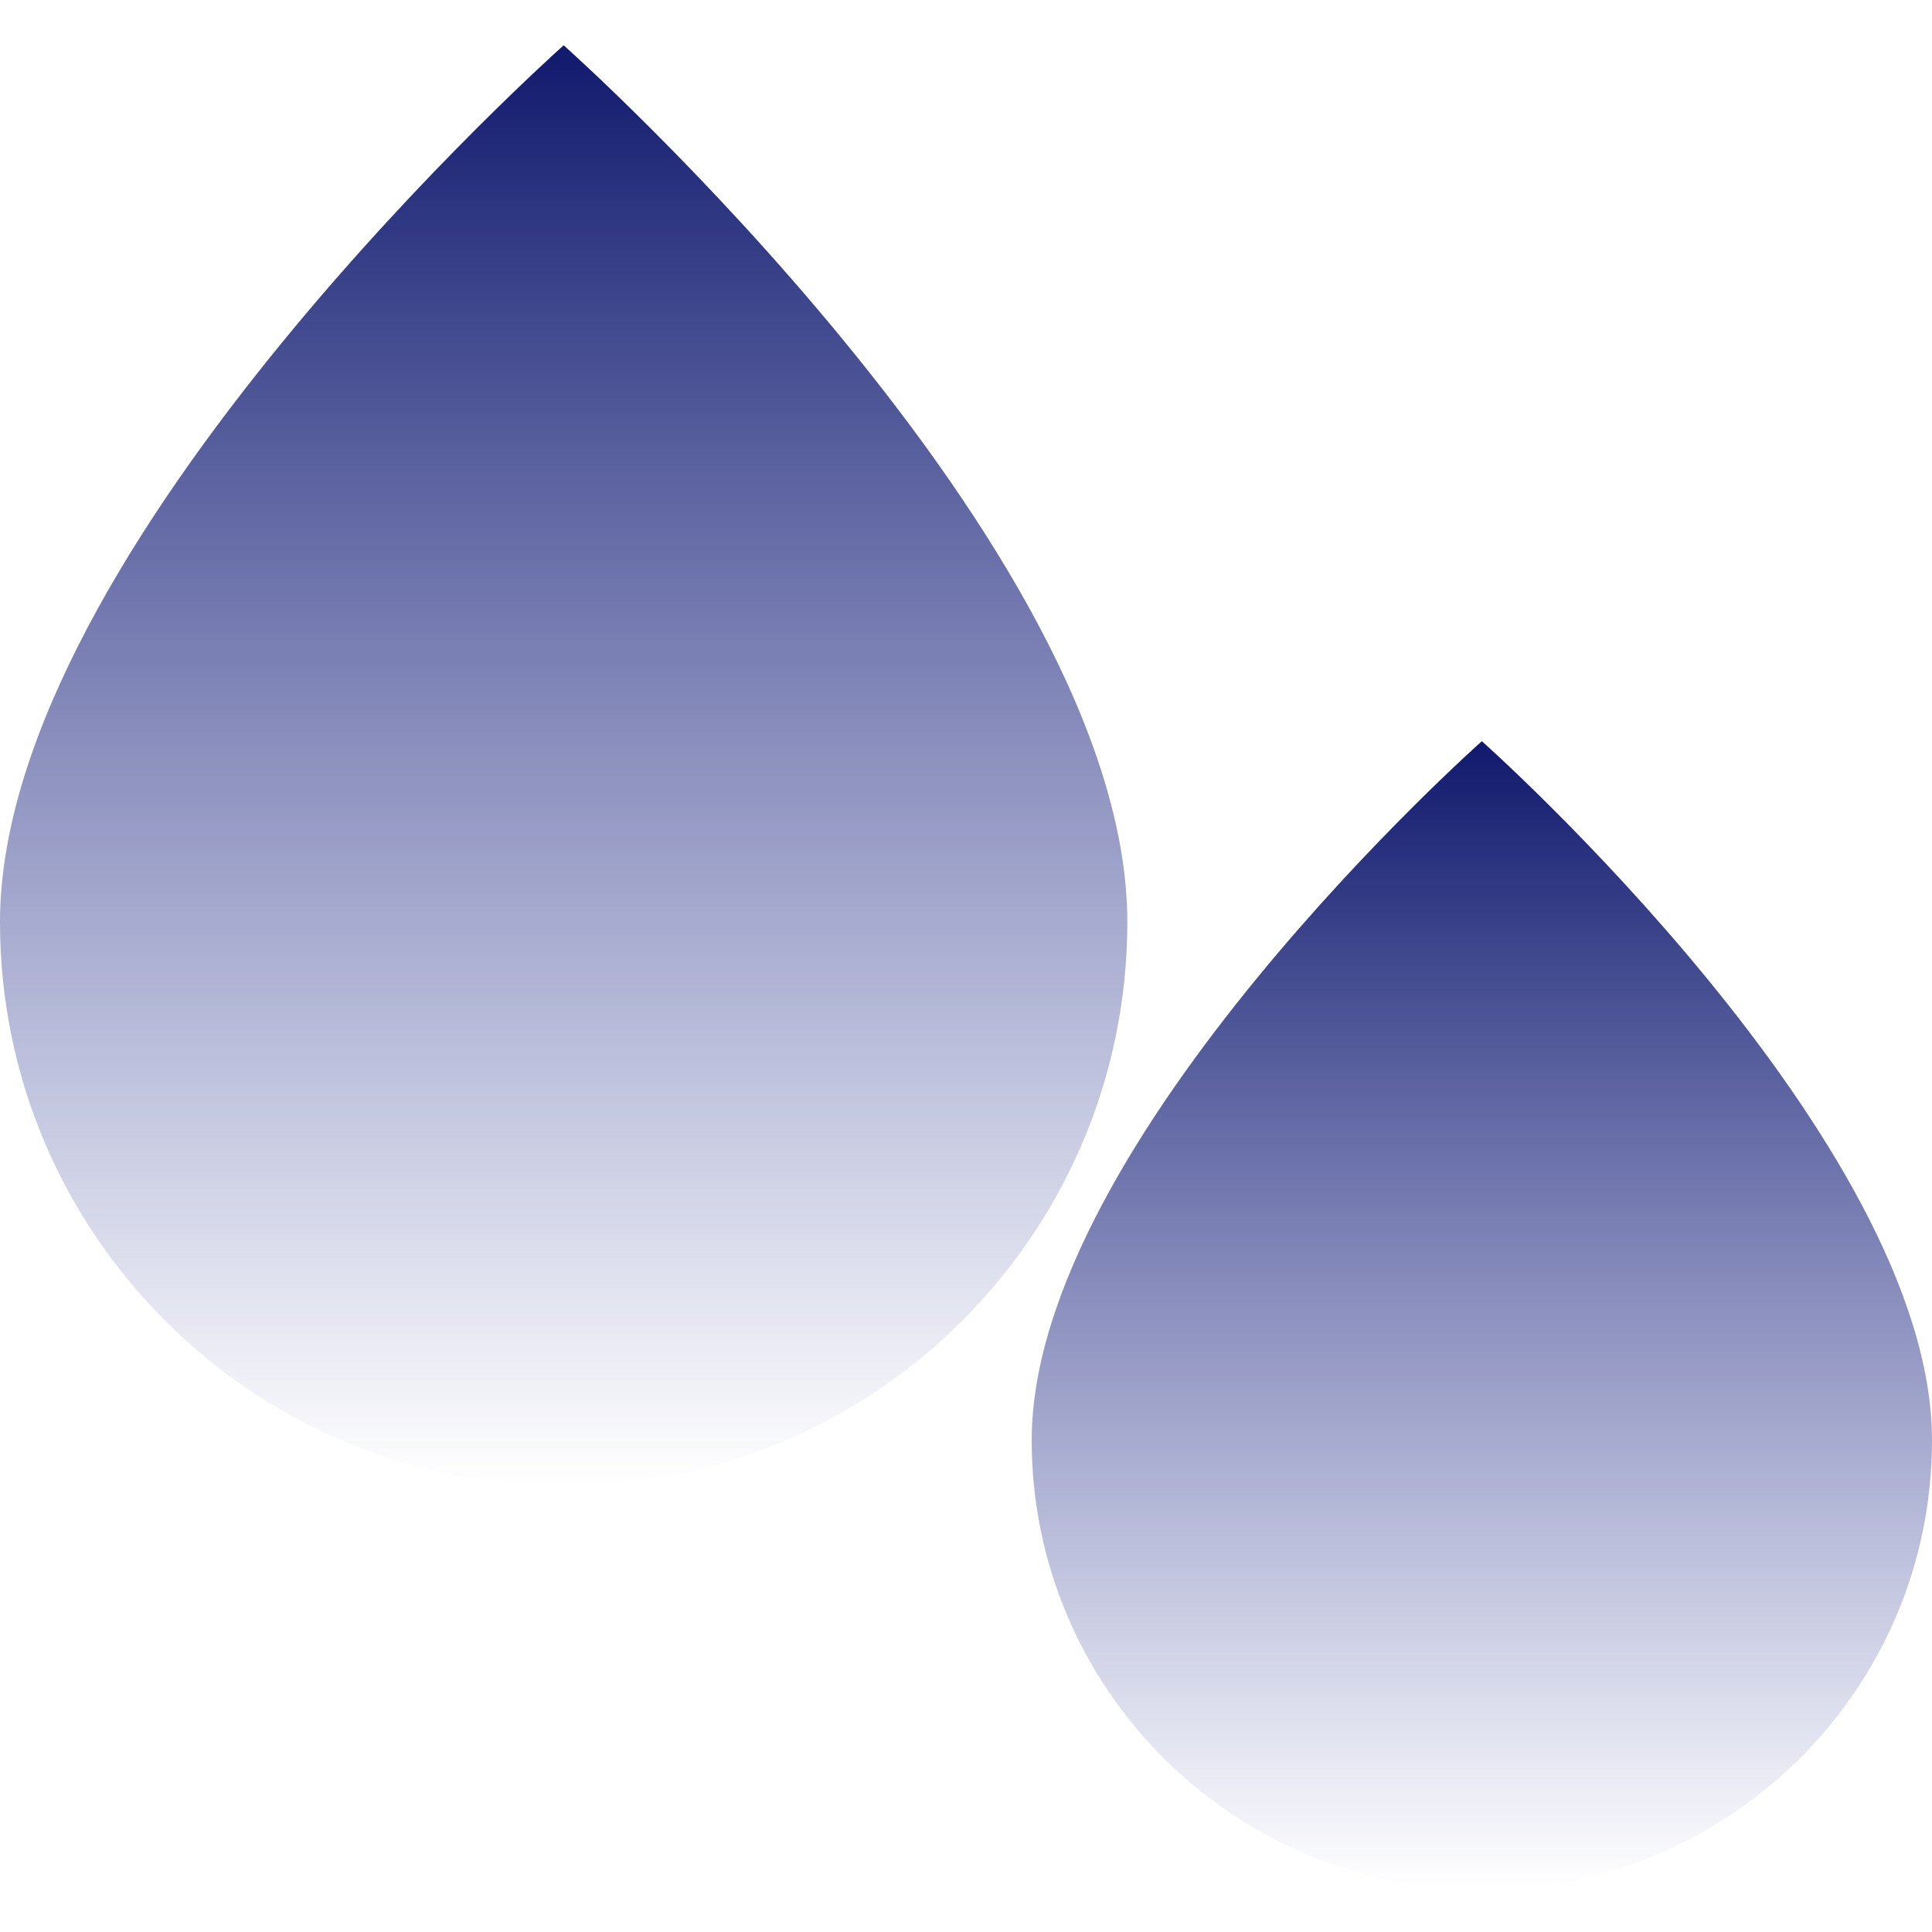 <svg width="512" height="512" viewBox="0 0 512 512" fill="none" xmlns="http://www.w3.org/2000/svg">
<path d="M149.378 12C149.378 12 -1.6214e-06 144.78 -1.6214e-06 244.365C-1.6214e-06 326.864 66.879 393.743 149.378 393.743C231.877 393.743 298.756 326.864 298.756 244.365C298.756 144.78 149.378 12 149.378 12Z" fill="url(#paint0_linear_206_299)"/>
<path d="M392.705 196.423C392.705 196.423 273.41 302.289 273.41 381.688C273.41 447.464 326.821 500.786 392.705 500.786C458.59 500.786 512 447.464 512 381.688C512 302.289 392.705 196.423 392.705 196.423Z" fill="url(#paint1_linear_206_299)"/>
<defs>
<linearGradient id="paint0_linear_206_299" x1="149.378" y1="393.743" x2="149.378" y2="12" gradientUnits="userSpaceOnUse">
<stop stop-color="#263194" stop-opacity="0"/>
<stop offset="1" stop-color="#10196C"/>
</linearGradient>
<linearGradient id="paint1_linear_206_299" x1="392.705" y1="500.786" x2="392.705" y2="196.423" gradientUnits="userSpaceOnUse">
<stop stop-color="#263194" stop-opacity="0"/>
<stop offset="1" stop-color="#10196C"/>
</linearGradient>
</defs>
</svg>

